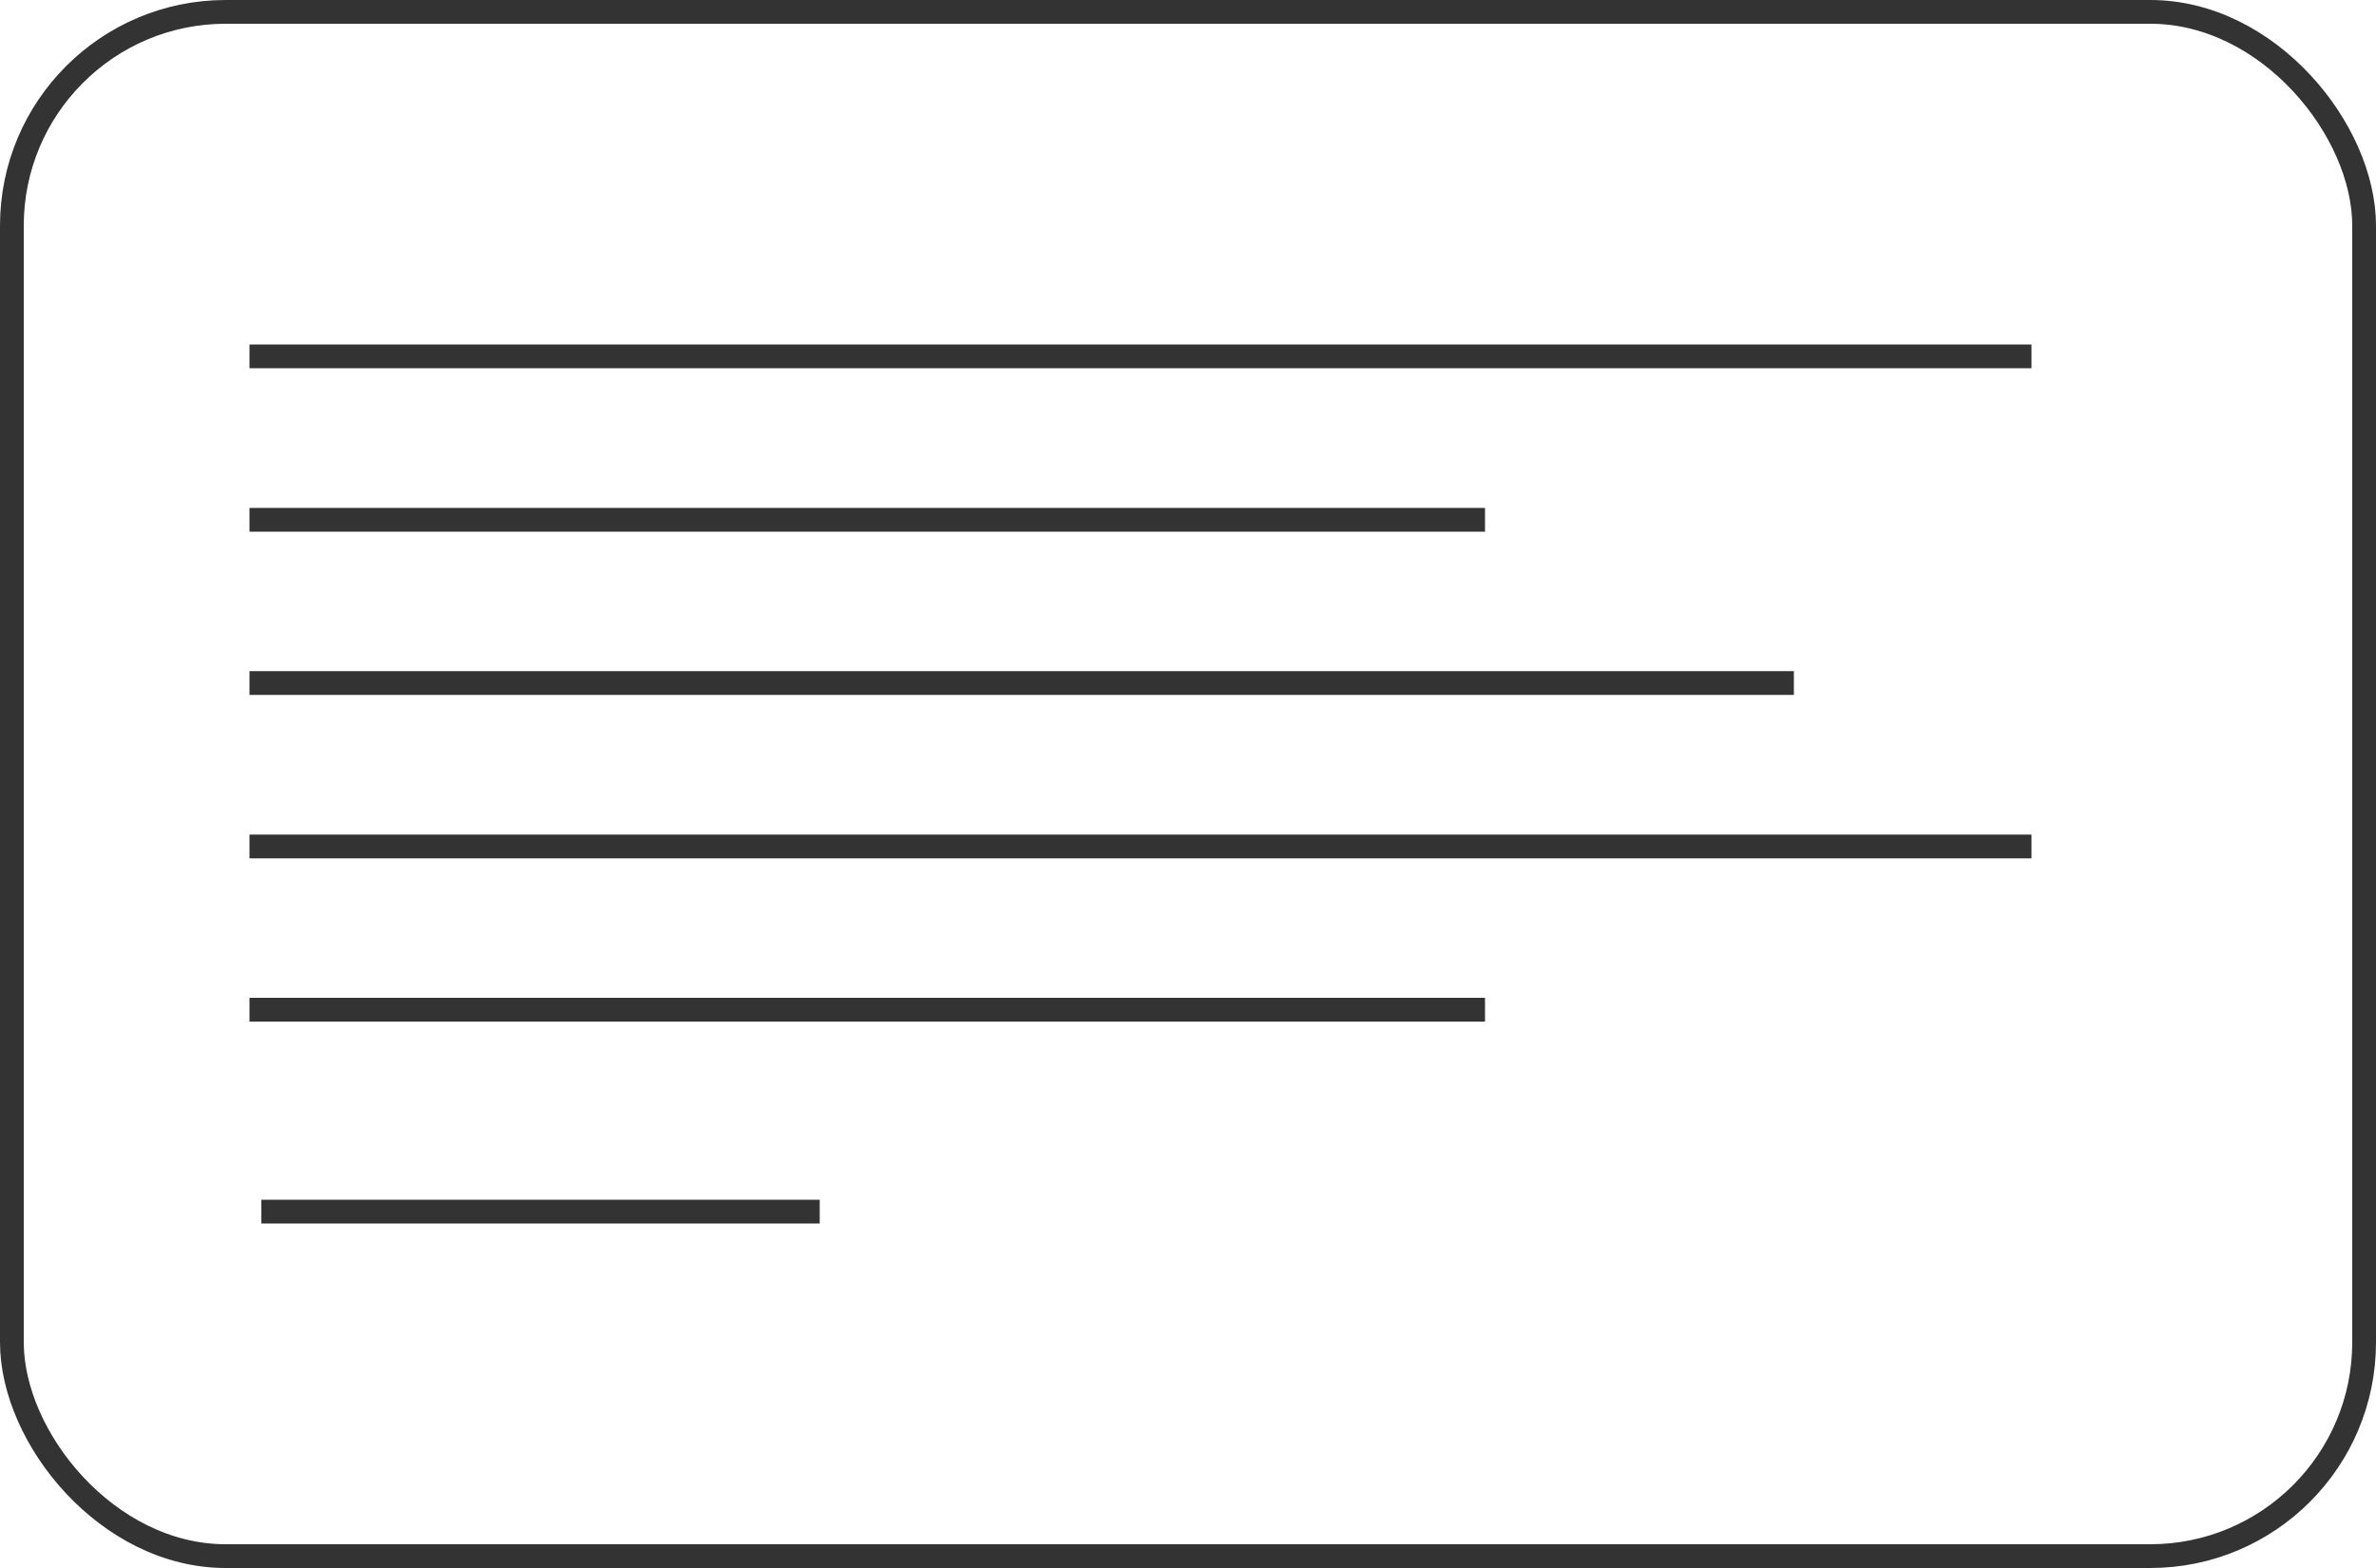 <svg xmlns="http://www.w3.org/2000/svg" viewBox="0 0 100 66"><defs><style>.cls-1{fill:none;stroke:#333;stroke-miterlimit:10;}</style></defs><title>icon-pressematerial</title><g id="Ebene_2" data-name="Ebene 2"><g id="Pressemitteilung"><rect class="cls-1" x="0.5" y="0.5" width="99" height="65" rx="9" ry="9"/><line class="cls-1" x1="10.5" y1="15" x2="85.5" y2="15"/><line class="cls-1" x1="10.5" y1="21.88" x2="62.5" y2="21.88"/><line class="cls-1" x1="10.5" y1="28.75" x2="75.5" y2="28.75"/><line class="cls-1" x1="10.5" y1="35.63" x2="85.5" y2="35.63"/><line class="cls-1" x1="10.5" y1="42.5" x2="62.5" y2="42.5"/><line class="cls-1" x1="11" y1="51" x2="34.5" y2="51"/></g></g></svg>